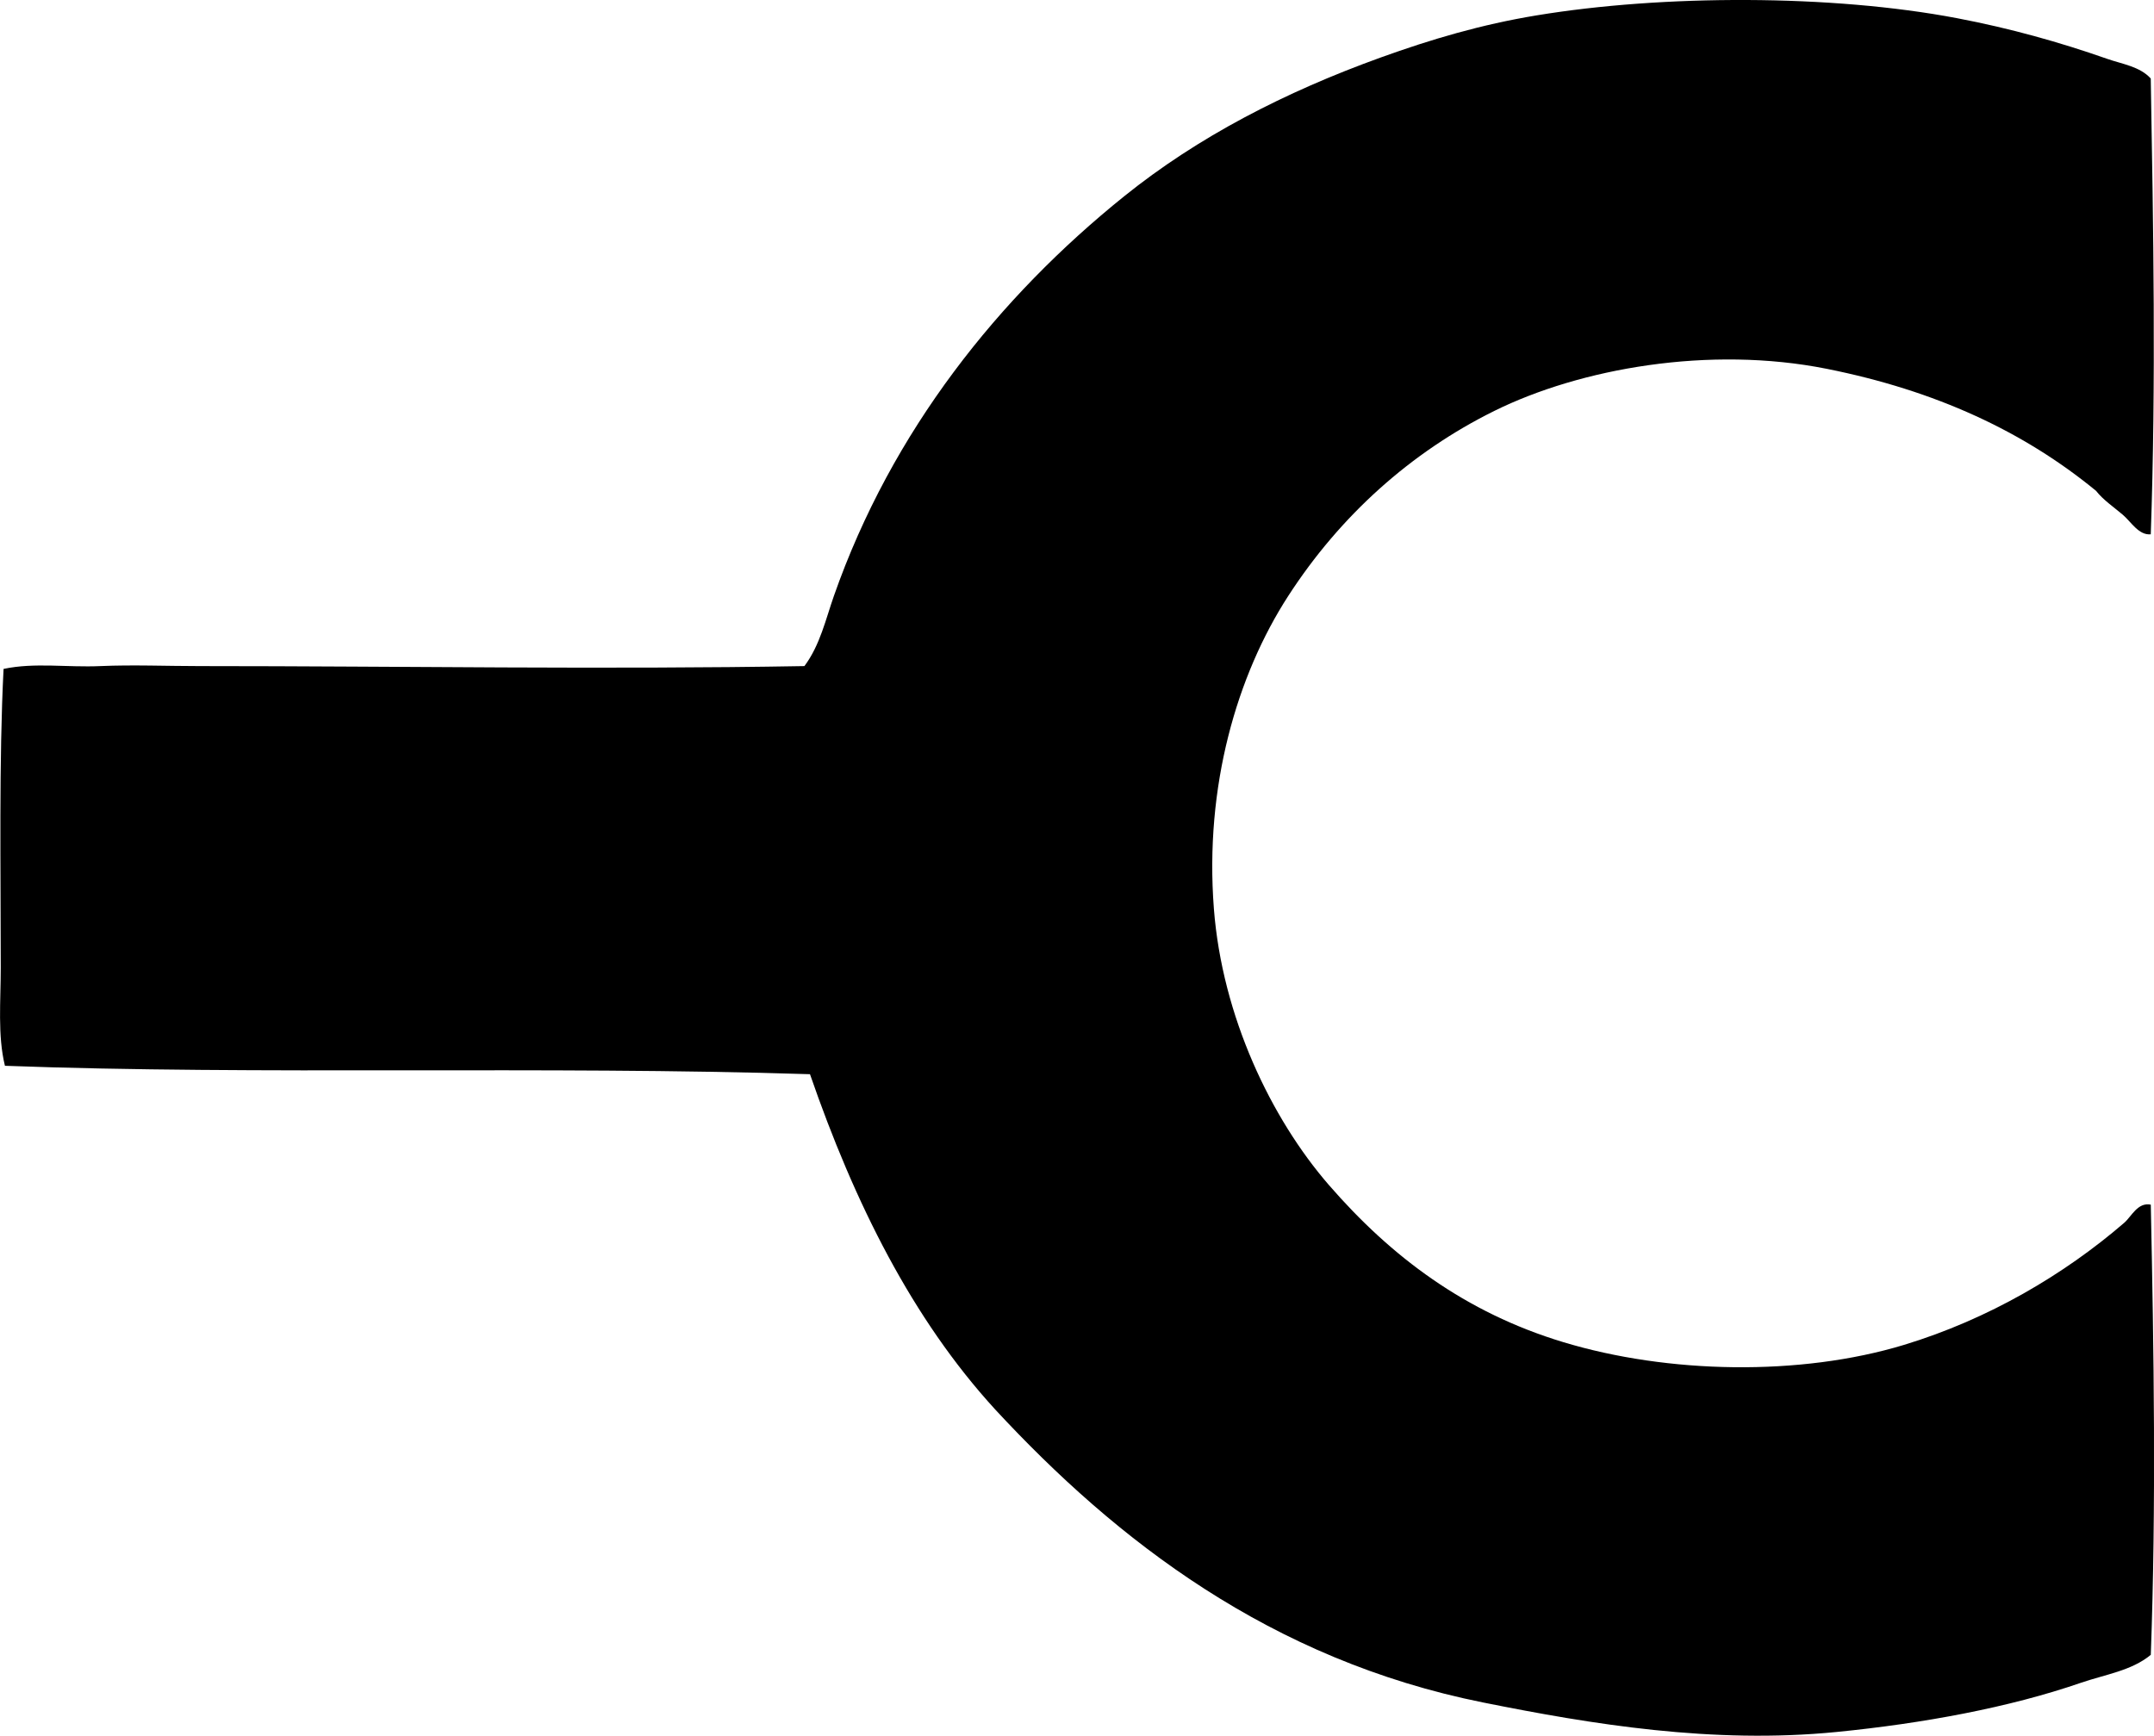 <svg enable-background="new 0 0 74.272 59.854" viewBox="0 0 74.272 59.854" xmlns="http://www.w3.org/2000/svg"><path clip-rule="evenodd" d="m74.16 18.425c-.417.038-.673-.427-.967-.677-.321-.272-.678-.513-.919-.822-2.492-2.045-5.519-3.456-9.285-4.208-4.048-.807-8.494-.016-11.462 1.451-2.879 1.424-5.316 3.613-7.108 6.383-1.767 2.732-2.889 6.56-2.563 10.785.286 3.708 1.969 7.225 3.966 9.527 2.146 2.473 4.703 4.396 8.076 5.416 3.616 1.095 8.172 1.182 11.751.097 2.916-.884 5.53-2.43 7.593-4.208.257-.221.464-.719.919-.629.104 4.918.19 10.413 0 15.524-.657.548-1.584.68-2.418.967-2.467.851-5.433 1.398-8.414 1.693-4.278.423-8.45-.266-12.187-1.016-7.343-1.473-12.651-5.595-16.829-10.107-2.858-3.123-4.847-7.114-6.384-11.559-9.129-.293-19.054.035-27.759-.29-.256-1.048-.144-2.221-.144-3.385 0-3.385-.064-7.152.097-10.301 1.069-.227 2.193-.046 3.337-.097 1.124-.049 2.293 0 3.433 0 6.958.001 13.93.121 20.844 0 .54-.722.737-1.625 1.016-2.418 1.999-5.705 5.695-10.311 10.007-13.781 2.55-2.052 5.543-3.595 8.85-4.788 1.741-.628 3.456-1.135 5.368-1.451 4.359-.72 10.172-.729 14.508.097 1.831.349 3.526.824 5.175 1.402.51.179 1.125.262 1.499.677.088 5.059.185 10.502 0 15.718z" fill-rule="evenodd"/></svg>